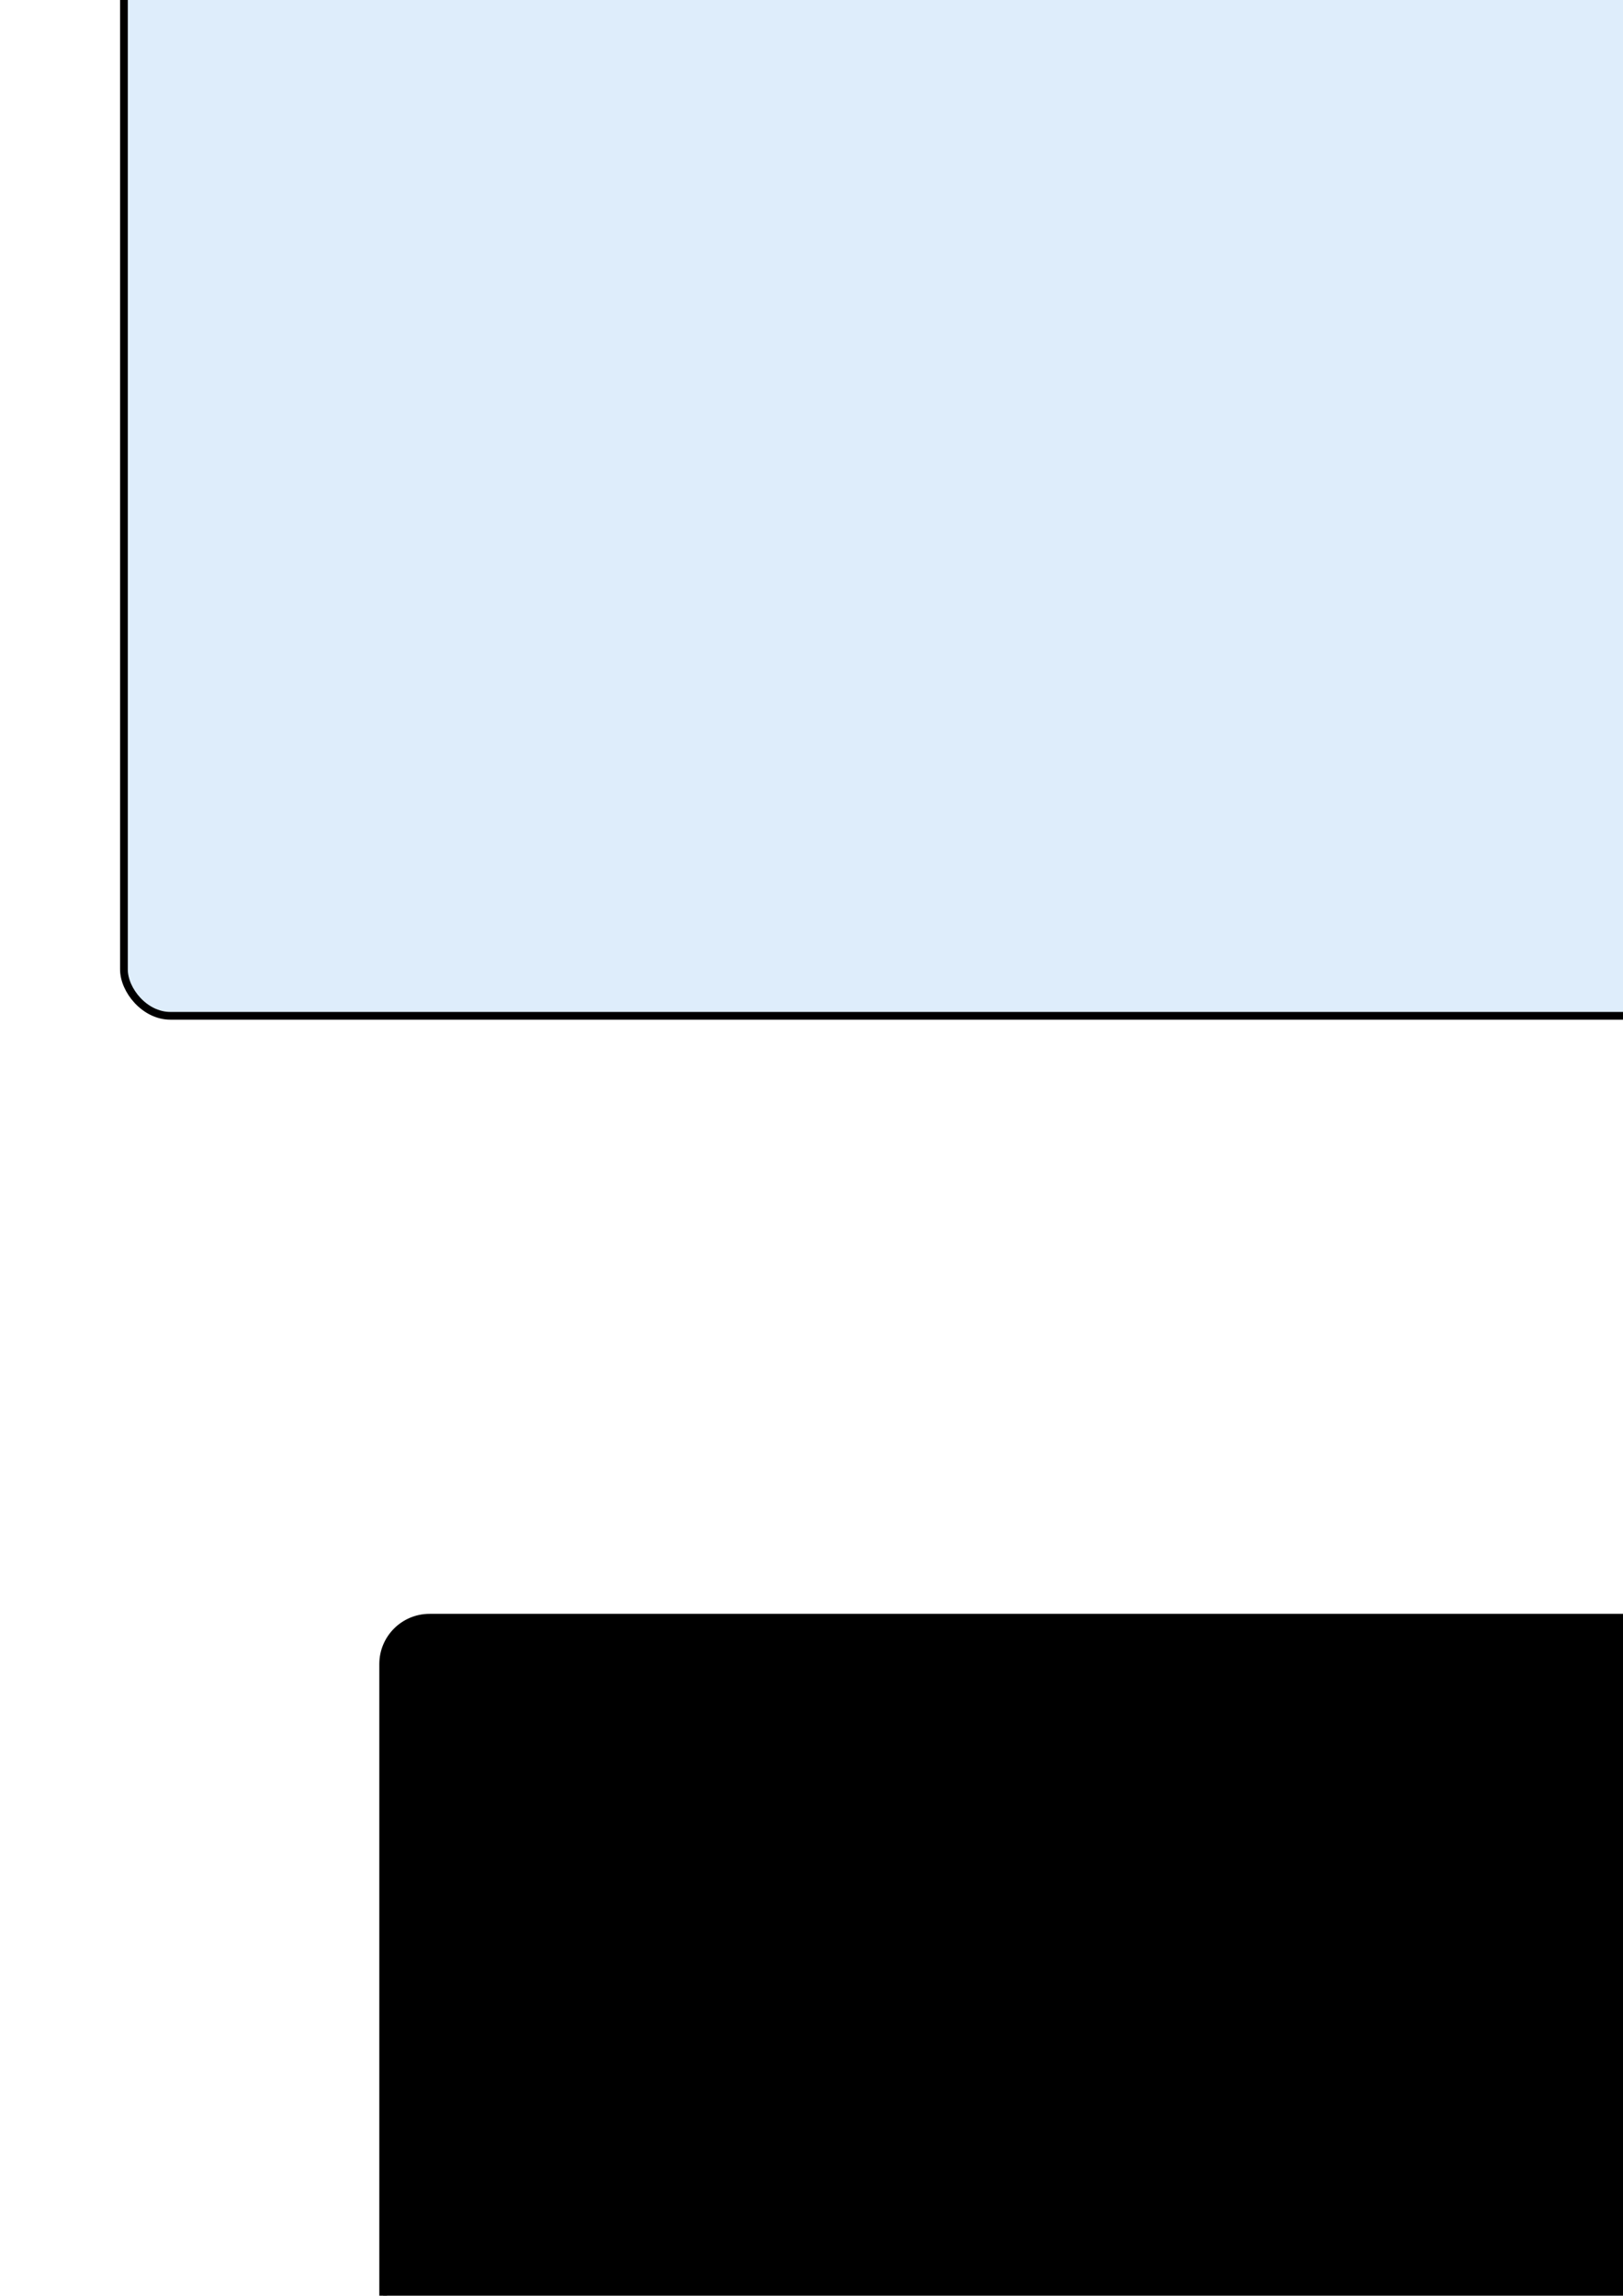 <?xml version="1.0" encoding="UTF-8" standalone="no"?>
<!-- Created with Inkscape (http://www.inkscape.org/) -->

<svg
   xmlns:dc="http://purl.org/dc/elements/1.1/"
   xmlns:cc="http://creativecommons.org/ns#"
   xmlns:rdf="http://www.w3.org/1999/02/22-rdf-syntax-ns#"
   xmlns:svg="http://www.w3.org/2000/svg"
   xmlns="http://www.w3.org/2000/svg"
   xmlns:sodipodi="http://sodipodi.sourceforge.net/DTD/sodipodi-0.dtd"
   xmlns:inkscape="http://www.inkscape.org/namespaces/inkscape"
   width="210mm"
   height="297mm"
   viewBox="0 0 210 297"
   version="1.1"
   id="svg8"
   inkscape:export-filename="C:\Users\lte\dialog2.png"
   inkscape:export-xdpi="96"
   inkscape:export-ydpi="96"
   inkscape:version="0.92.3 (2405546, 2018-03-11)"
   sodipodi:docname="background.svg">
  <defs
     id="defs2">
    <filter
       inkscape:collect="always"
       style="color-interpolation-filters:sRGB"
       id="filter1401"
       x="-0.05"
       width="1.101"
       y="-0.113"
       height="1.226">
      <feGaussianBlur
         inkscape:collect="always"
         stdDeviation="8.671"
         id="feGaussianBlur1403" />
    </filter>
  </defs>
  <sodipodi:namedview
     id="base"
     pagecolor="#ffffff"
     bordercolor="#666666"
     borderopacity="1.0"
     inkscape:pageopacity="0.0"
     inkscape:pageshadow="2"
     inkscape:zoom="0.24748737"
     inkscape:cx="784.7536"
     inkscape:cy="307.43445"
     inkscape:document-units="mm"
     inkscape:current-layer="layer1"
     showgrid="false"
     inkscape:window-width="1024"
     inkscape:window-height="693"
     inkscape:window-x="-9"
     inkscape:window-y="-9"
     inkscape:window-maximized="1" />
  <g
     inkscape:label="Layer 1"
     inkscape:groupmode="layer"
     id="layer1">
    <rect
       style="fill:#deedfb;fill-opacity:1;stroke:#000000;stroke-width:1;stroke-miterlimit:4;stroke-dasharray:none;stroke-opacity:1"
       id="rect1354"
       width="414"
       height="184"
       x="16.036"
       y="-52.589"
       ry="6"
       inkscape:export-xdpi="25.399998"
       inkscape:export-ydpi="25.399998" />
    <rect
       style="fill:#000000;fill-opacity:1;stroke:#000000;stroke-width:1;stroke-miterlimit:4;stroke-dasharray:none;stroke-opacity:1;filter:url(#filter1401)"
       id="rect1354-2"
       width="414"
       height="184"
       x="49.579"
       y="209.276"
       ry="6"
       inkscape:export-xdpi="25.399998"
       inkscape:export-ydpi="25.399998" />
  </g>
</svg>
